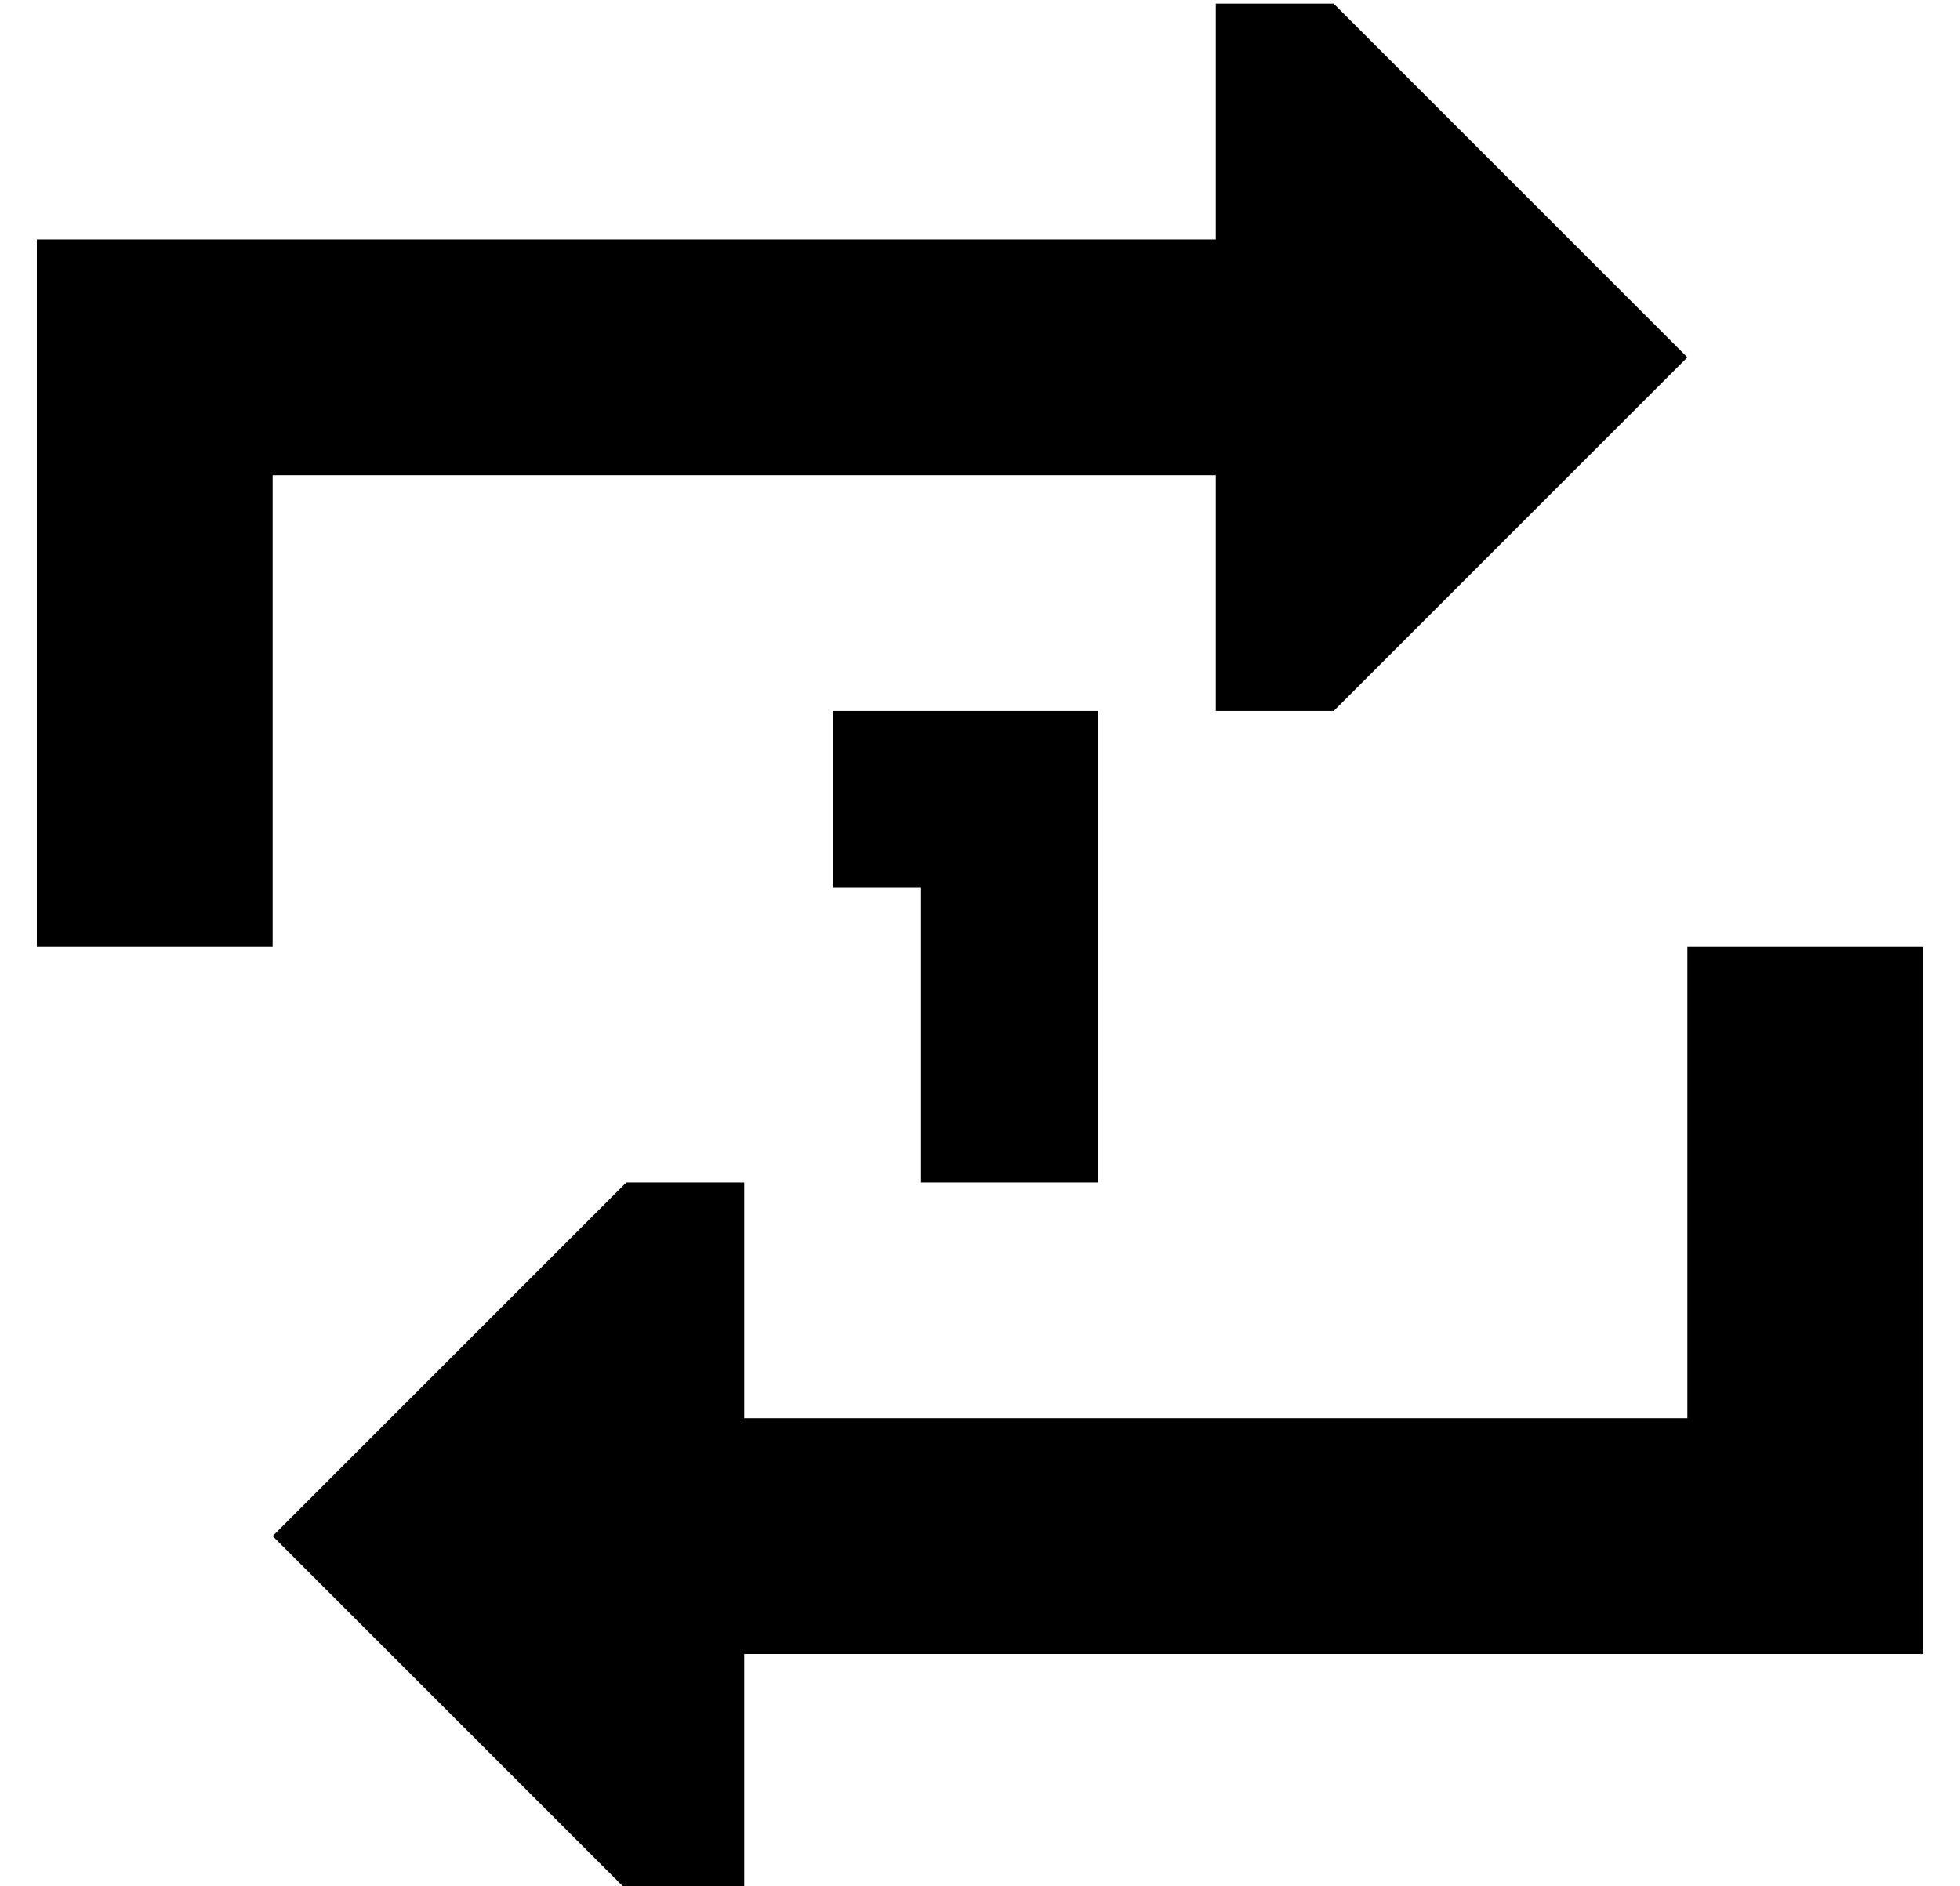 <?xml version="1.0" standalone="no"?>
<!DOCTYPE svg PUBLIC "-//W3C//DTD SVG 1.1//EN" "http://www.w3.org/Graphics/SVG/1.1/DTD/svg11.dtd" >
<svg xmlns="http://www.w3.org/2000/svg" xmlns:xlink="http://www.w3.org/1999/xlink" version="1.1" viewBox="-10 -40 532 512">
   <path fill="currentColor"
d="M0 57v128v-128v128v32v0h64v0v-32v0v-96v0h256v0v64v0h32v0l96 -96v0l-96 -96v0h-32v0v64v0h-288h-32v32v0zM512 377v-128v128v-128v-32v0h-64v0v32v0v96v0h-256v0v-64v0h-32v0l-96 96v0l96 96v0h32v0v-64v0h288h32v-32v0zM224 201h16h-16h16v56v0v24v0h48v0v-24v0v-80v0
v-24v0h-24h-48v48v0h8v0z" />
</svg>
